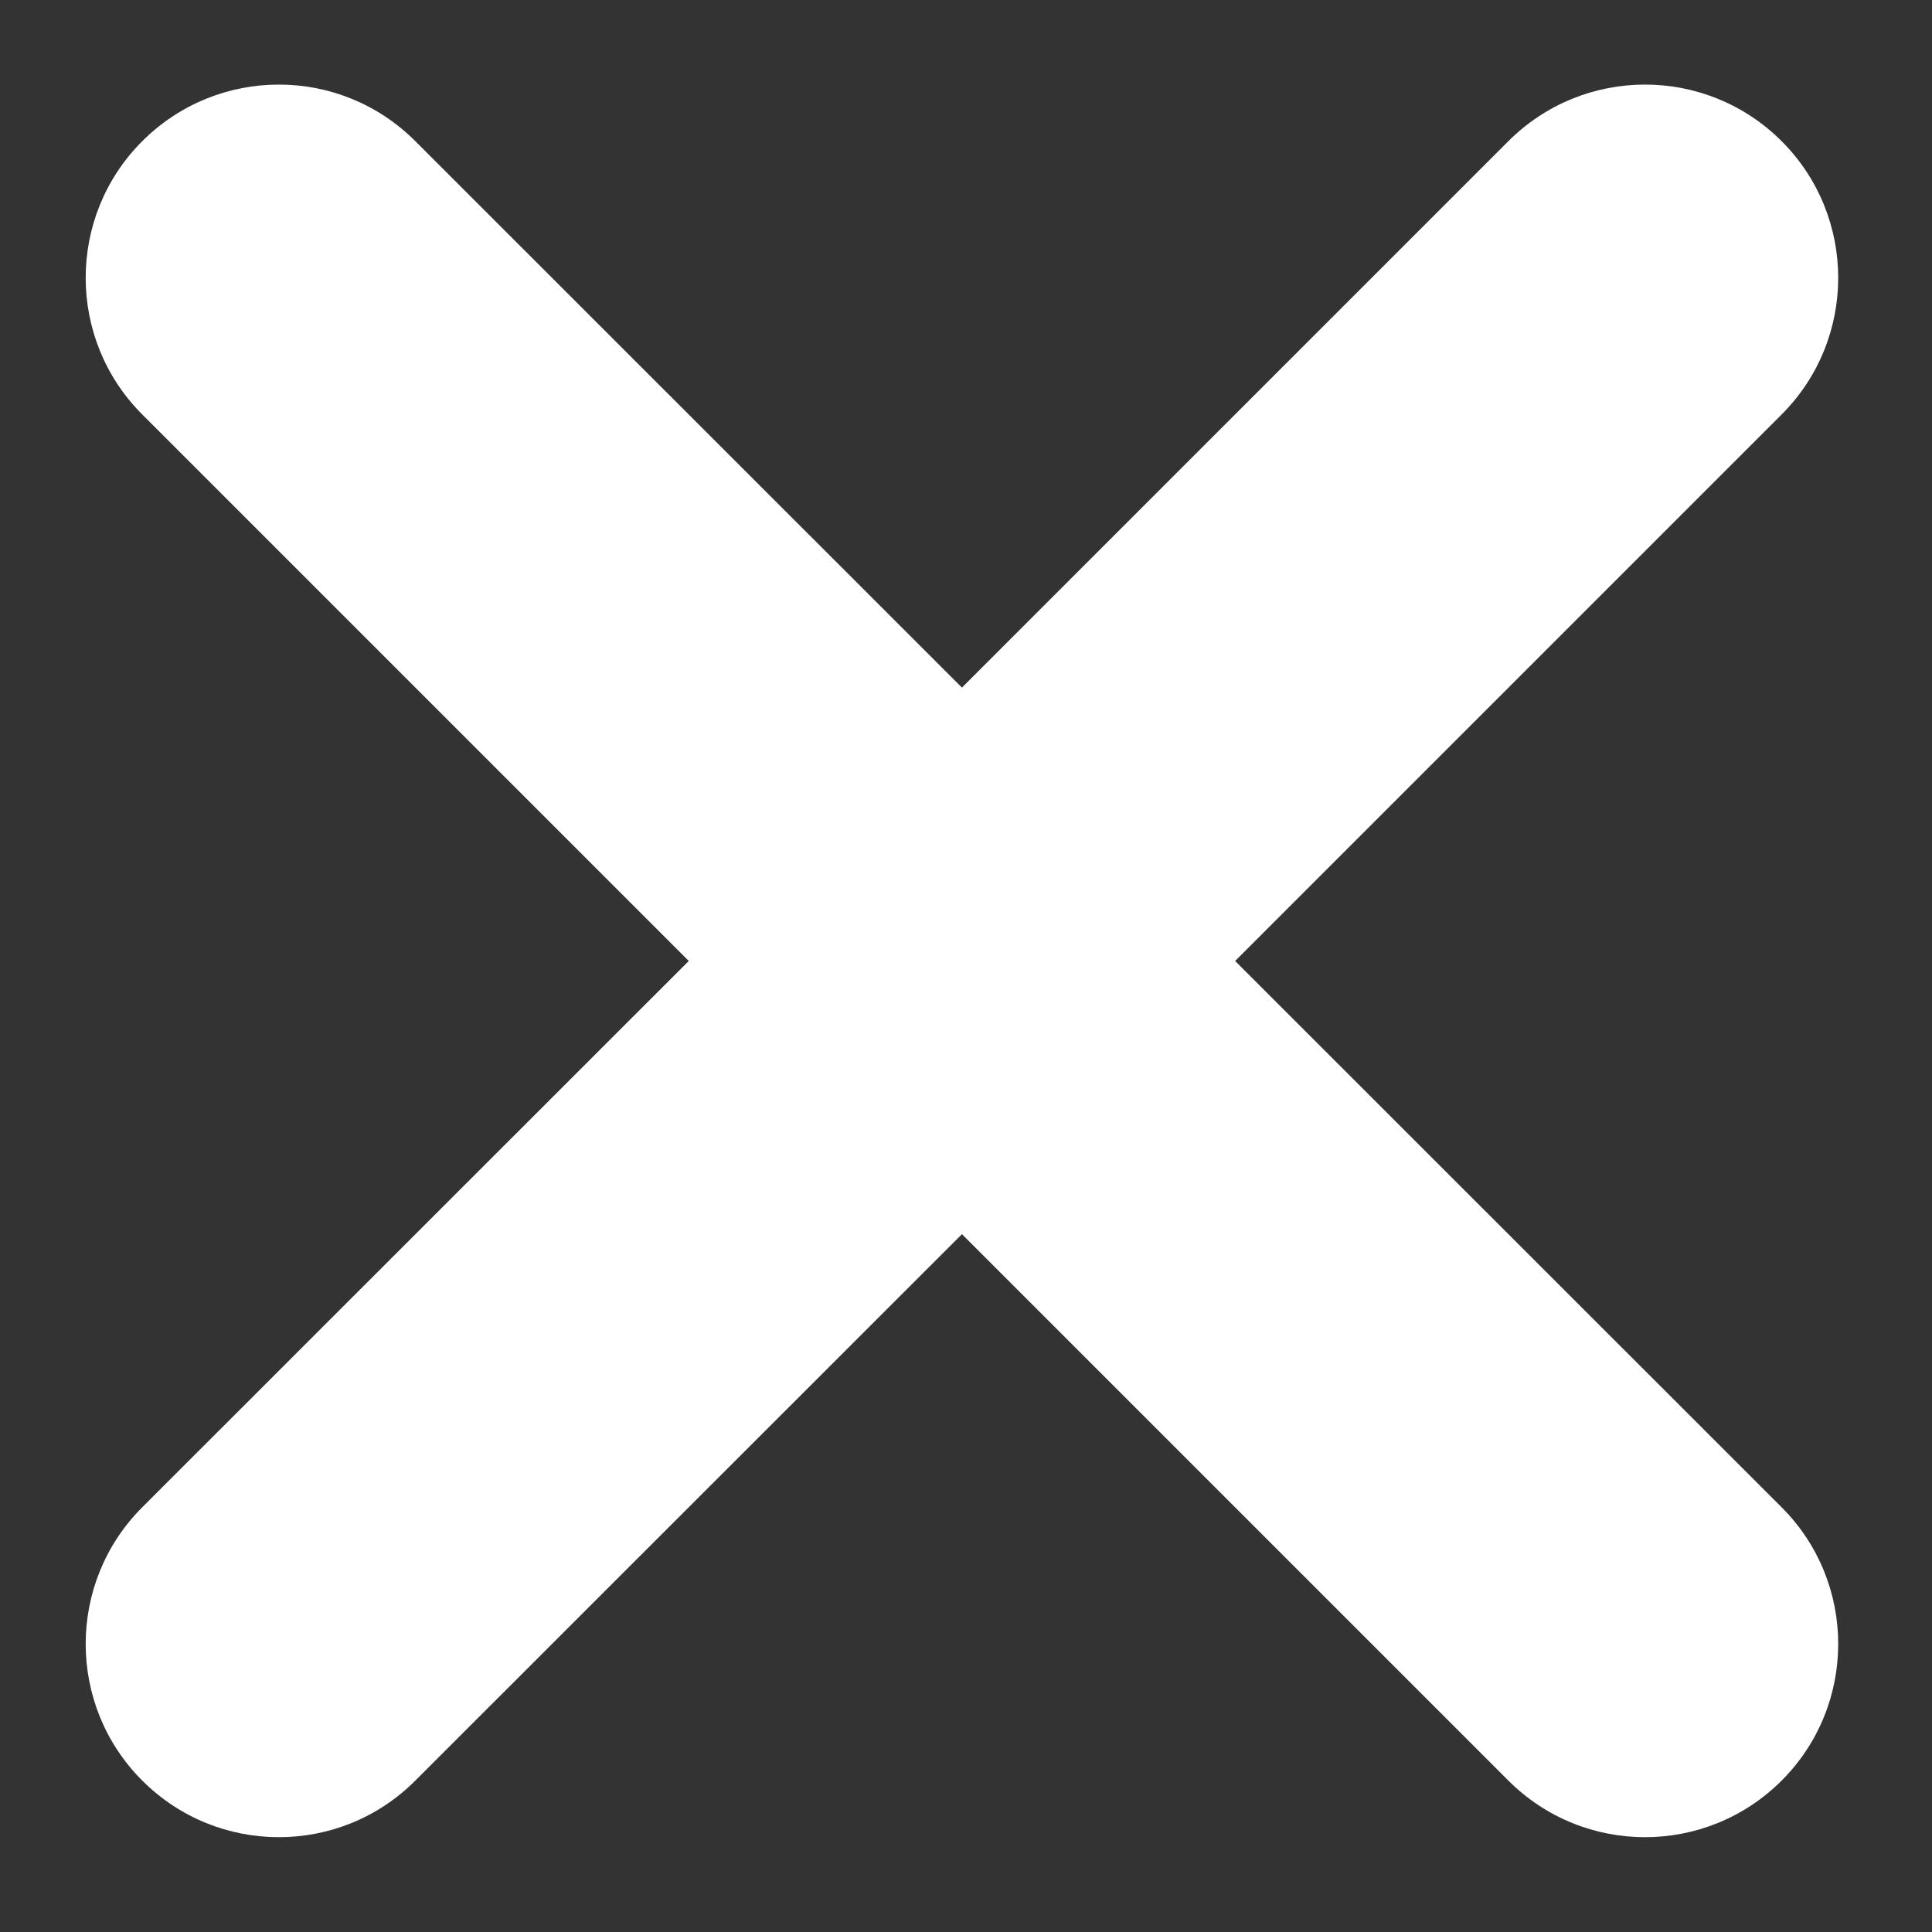 <svg width="10" height="10" viewBox="0 0 10 10" fill="none" xmlns="http://www.w3.org/2000/svg">
    <rect x="0" y="0" width="10" height="10" fill="#333333" stroke="none"/>
    <path
        d="M0.736 0.731C0.346 1.121 0.346 1.755 0.736 2.145L3.565 4.974L0.736 7.802C0.346 8.192 0.346 8.826 0.736 9.216C1.127 9.607 1.76 9.607 2.15 9.216L4.979 6.388L7.807 9.216C8.198 9.607 8.831 9.607 9.222 9.216C9.612 8.826 9.612 8.192 9.222 7.802L6.393 4.974L9.222 2.145C9.612 1.755 9.612 1.121 9.222 0.731C8.831 0.34 8.198 0.34 7.807 0.731L4.979 3.559L2.15 0.731C1.76 0.34 1.127 0.34 0.736 0.731Z"
        fill="#FFFFFF" />
</svg>
